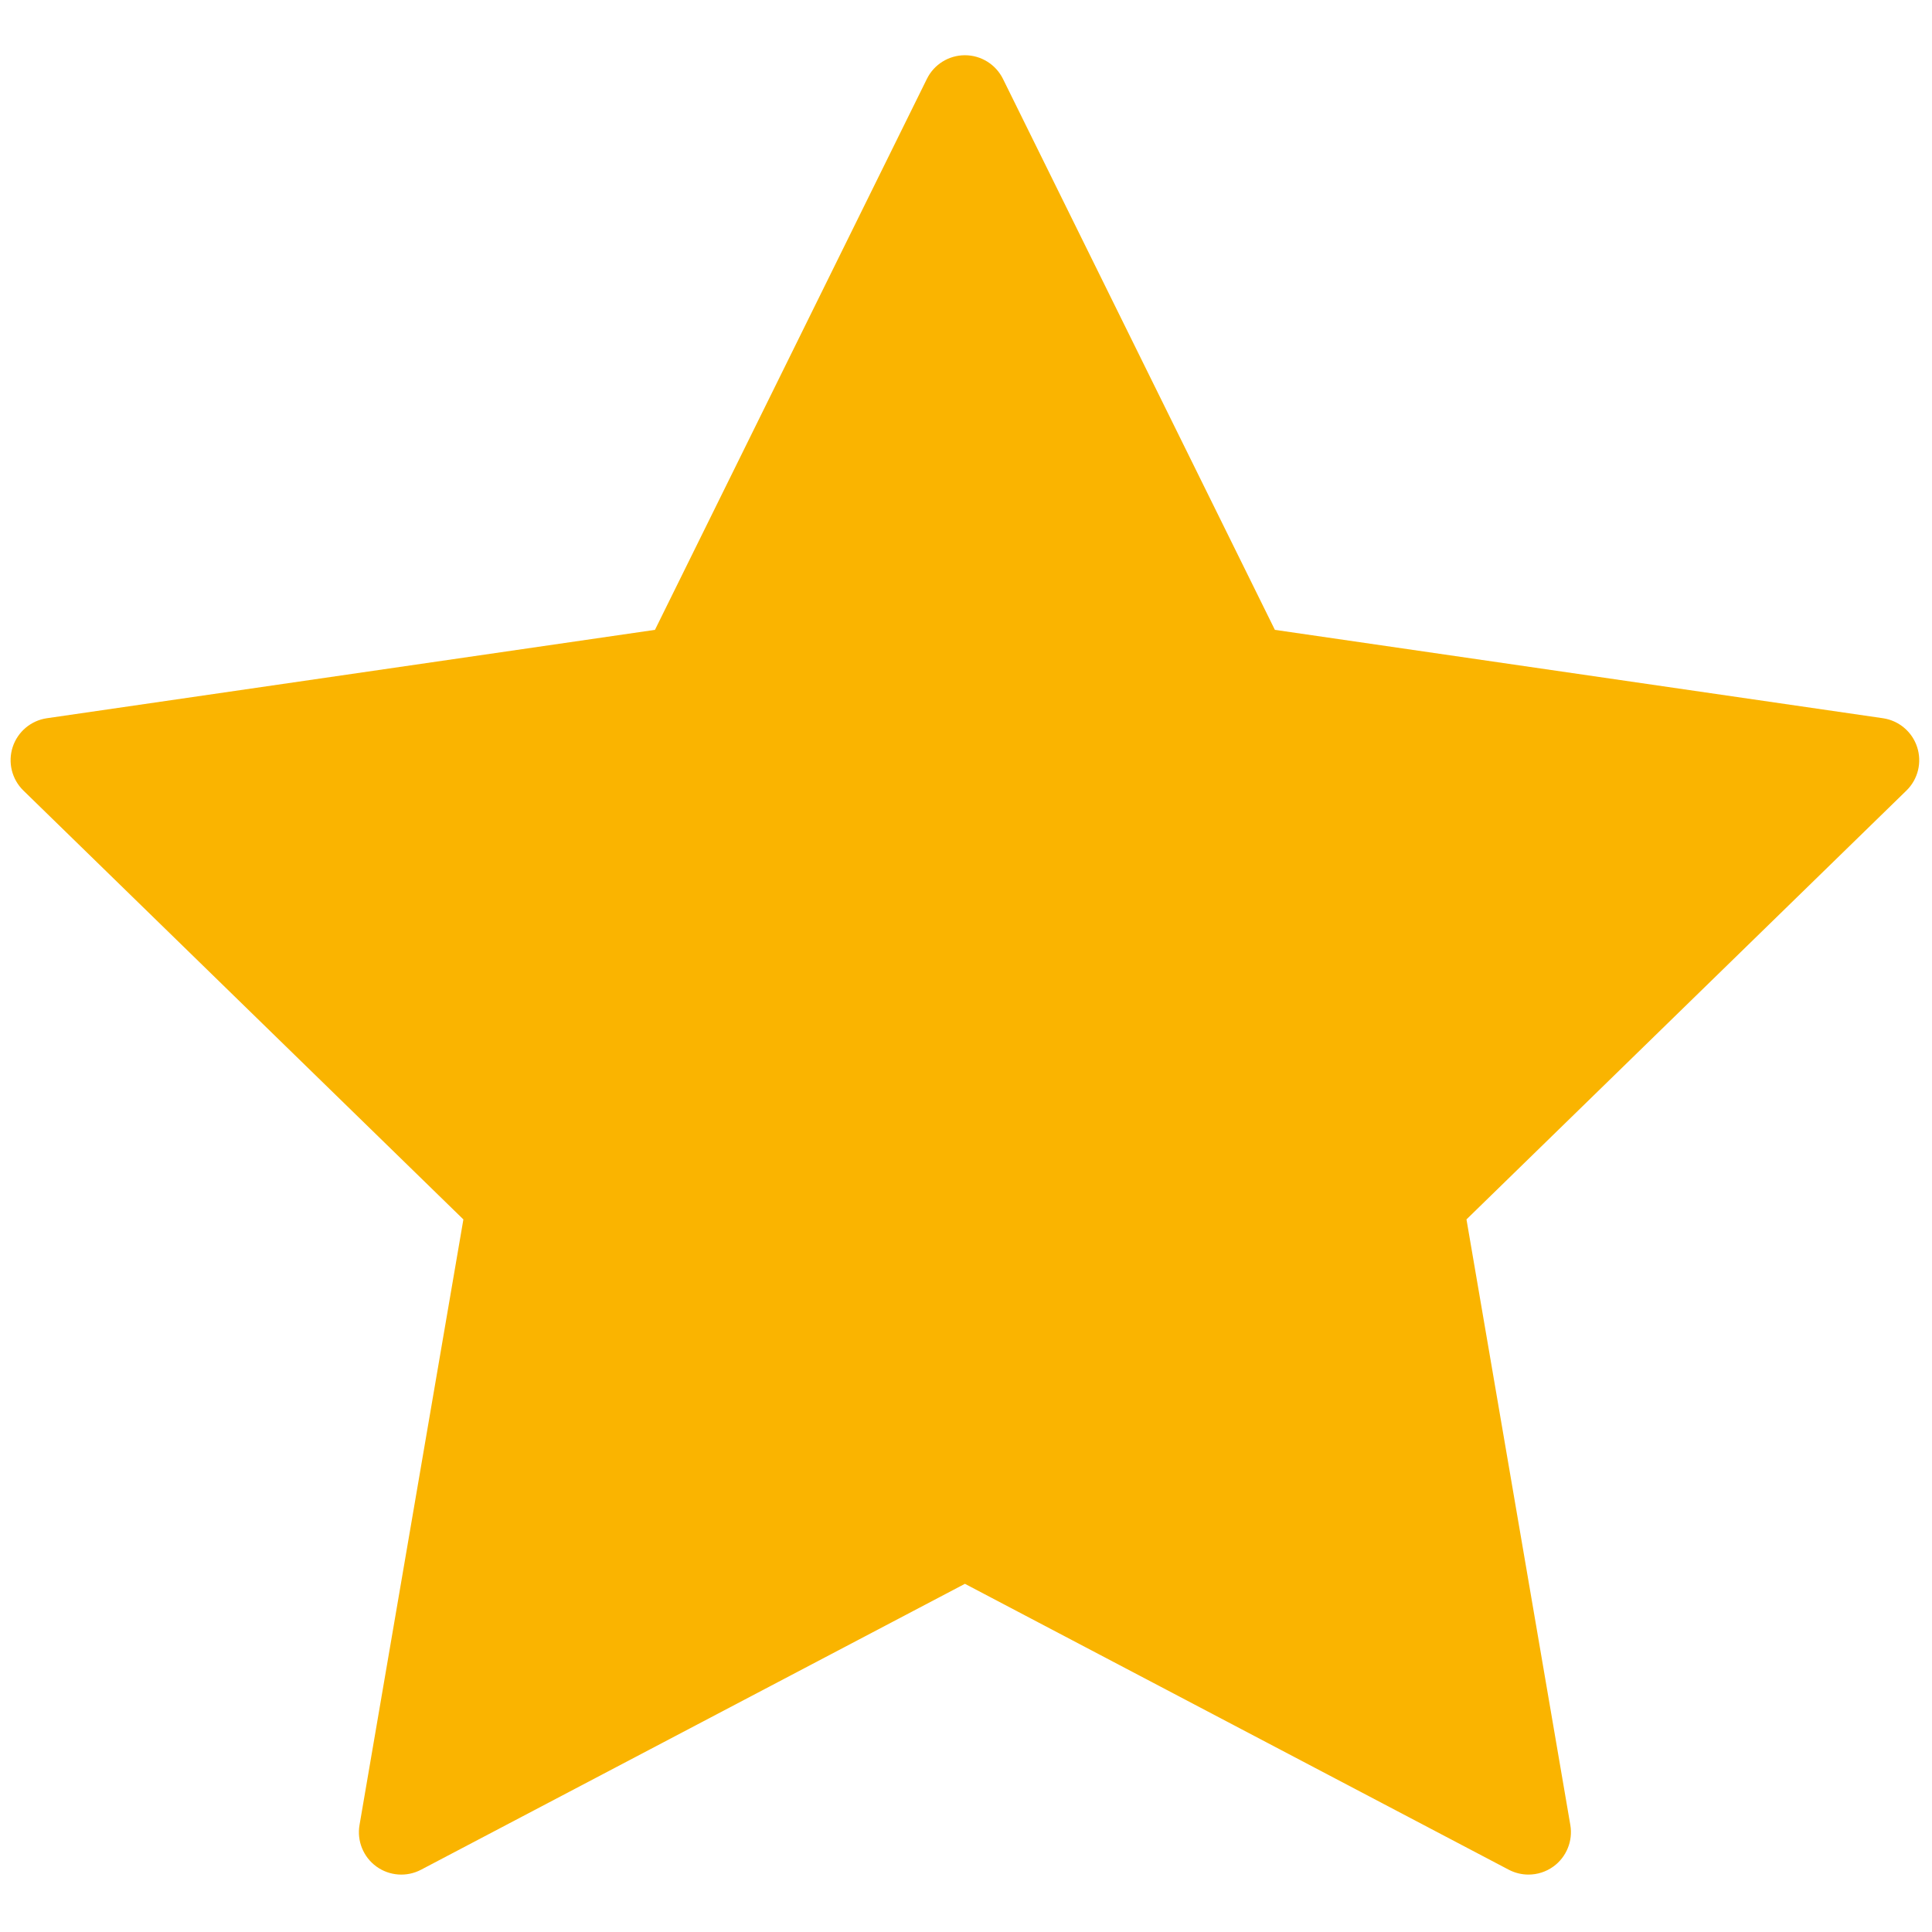 <svg class="star" xmlns="http://www.w3.org/2000/svg" xmlns:xlink="http://www.w3.org/1999/xlink" version="1.1" width="256" height="256" viewBox="0 0 256 256" xml:space="preserve">

<g style="stroke: none; stroke-width: 0; stroke-dasharray: none; stroke-linecap: butt; stroke-linejoin: miter; stroke-miterlimit: 10; fill: none; fill-rule: nonzero; opacity: 1;" transform="translate(1.407 1.407) scale(2.81 2.81)" >
	<path d="M 89.902 34.728 c -0.235 -0.724 -0.861 -1.251 -1.614 -1.361 L 59.616 29.2 L 46.794 3.219 C 46.456 2.537 45.761 2.104 45 2.104 s -1.457 0.432 -1.793 1.115 L 30.384 29.2 L 1.712 33.367 c -0.753 0.109 -1.379 0.637 -1.615 1.361 c -0.235 0.724 -0.039 1.519 0.506 2.05 l 20.747 20.223 l -4.898 28.557 c -0.129 0.75 0.18 1.509 0.795 1.956 c 0.616 0.447 1.433 0.506 2.106 0.152 L 45 74.184 l 25.645 13.482 c 0.293 0.153 0.612 0.229 0.931 0.229 c 0.414 0 0.827 -0.129 1.176 -0.382 c 0.615 -0.447 0.924 -1.206 0.796 -1.956 l -4.897 -28.557 l 20.747 -20.223 C 89.941 36.247 90.138 35.452 89.902 34.728 z" style="stroke: none; stroke-width: 1; stroke-dasharray: none; stroke-linecap: butt; stroke-linejoin: miter; stroke-miterlimit: 10; fill: rgb(250,180,0); fill-rule: nonzero; opacity: 1;" transform=" matrix(1 0 0 1 0 0) " stroke-linecap="round" />
	<!-- <path d="M 44.448 65.427 h -5.771 c -1.381 0 -2.5 -1.119 -2.5 -2.5 s 1.119 -2.5 2.5 -2.5 h 5.771 c 2.412 0 4.375 -1.963 4.375 -4.375 s -1.963 -4.375 -4.375 -4.375 h -5.771 c -1.381 0 -2.5 -1.119 -2.5 -2.5 V 38.375 c 0 -1.381 1.119 -2.5 2.5 -2.5 h 12.646 c 1.381 0 2.5 1.119 2.5 2.5 s -1.119 2.5 -2.5 2.5 H 41.177 v 5.801 h 3.271 c 5.169 0 9.375 4.206 9.375 9.375 S 49.617 65.427 44.448 65.427 z" style="stroke: none; stroke-width: 1; stroke-dasharray: none; stroke-linecap: butt; stroke-linejoin: miter; stroke-miterlimit: 10; fill: rgb(86,49,0); fill-rule: nonzero; opacity: 1;" transform=" matrix(1 0 0 1 0 0) " stroke-linecap="round" /> -->
</g>
</svg>